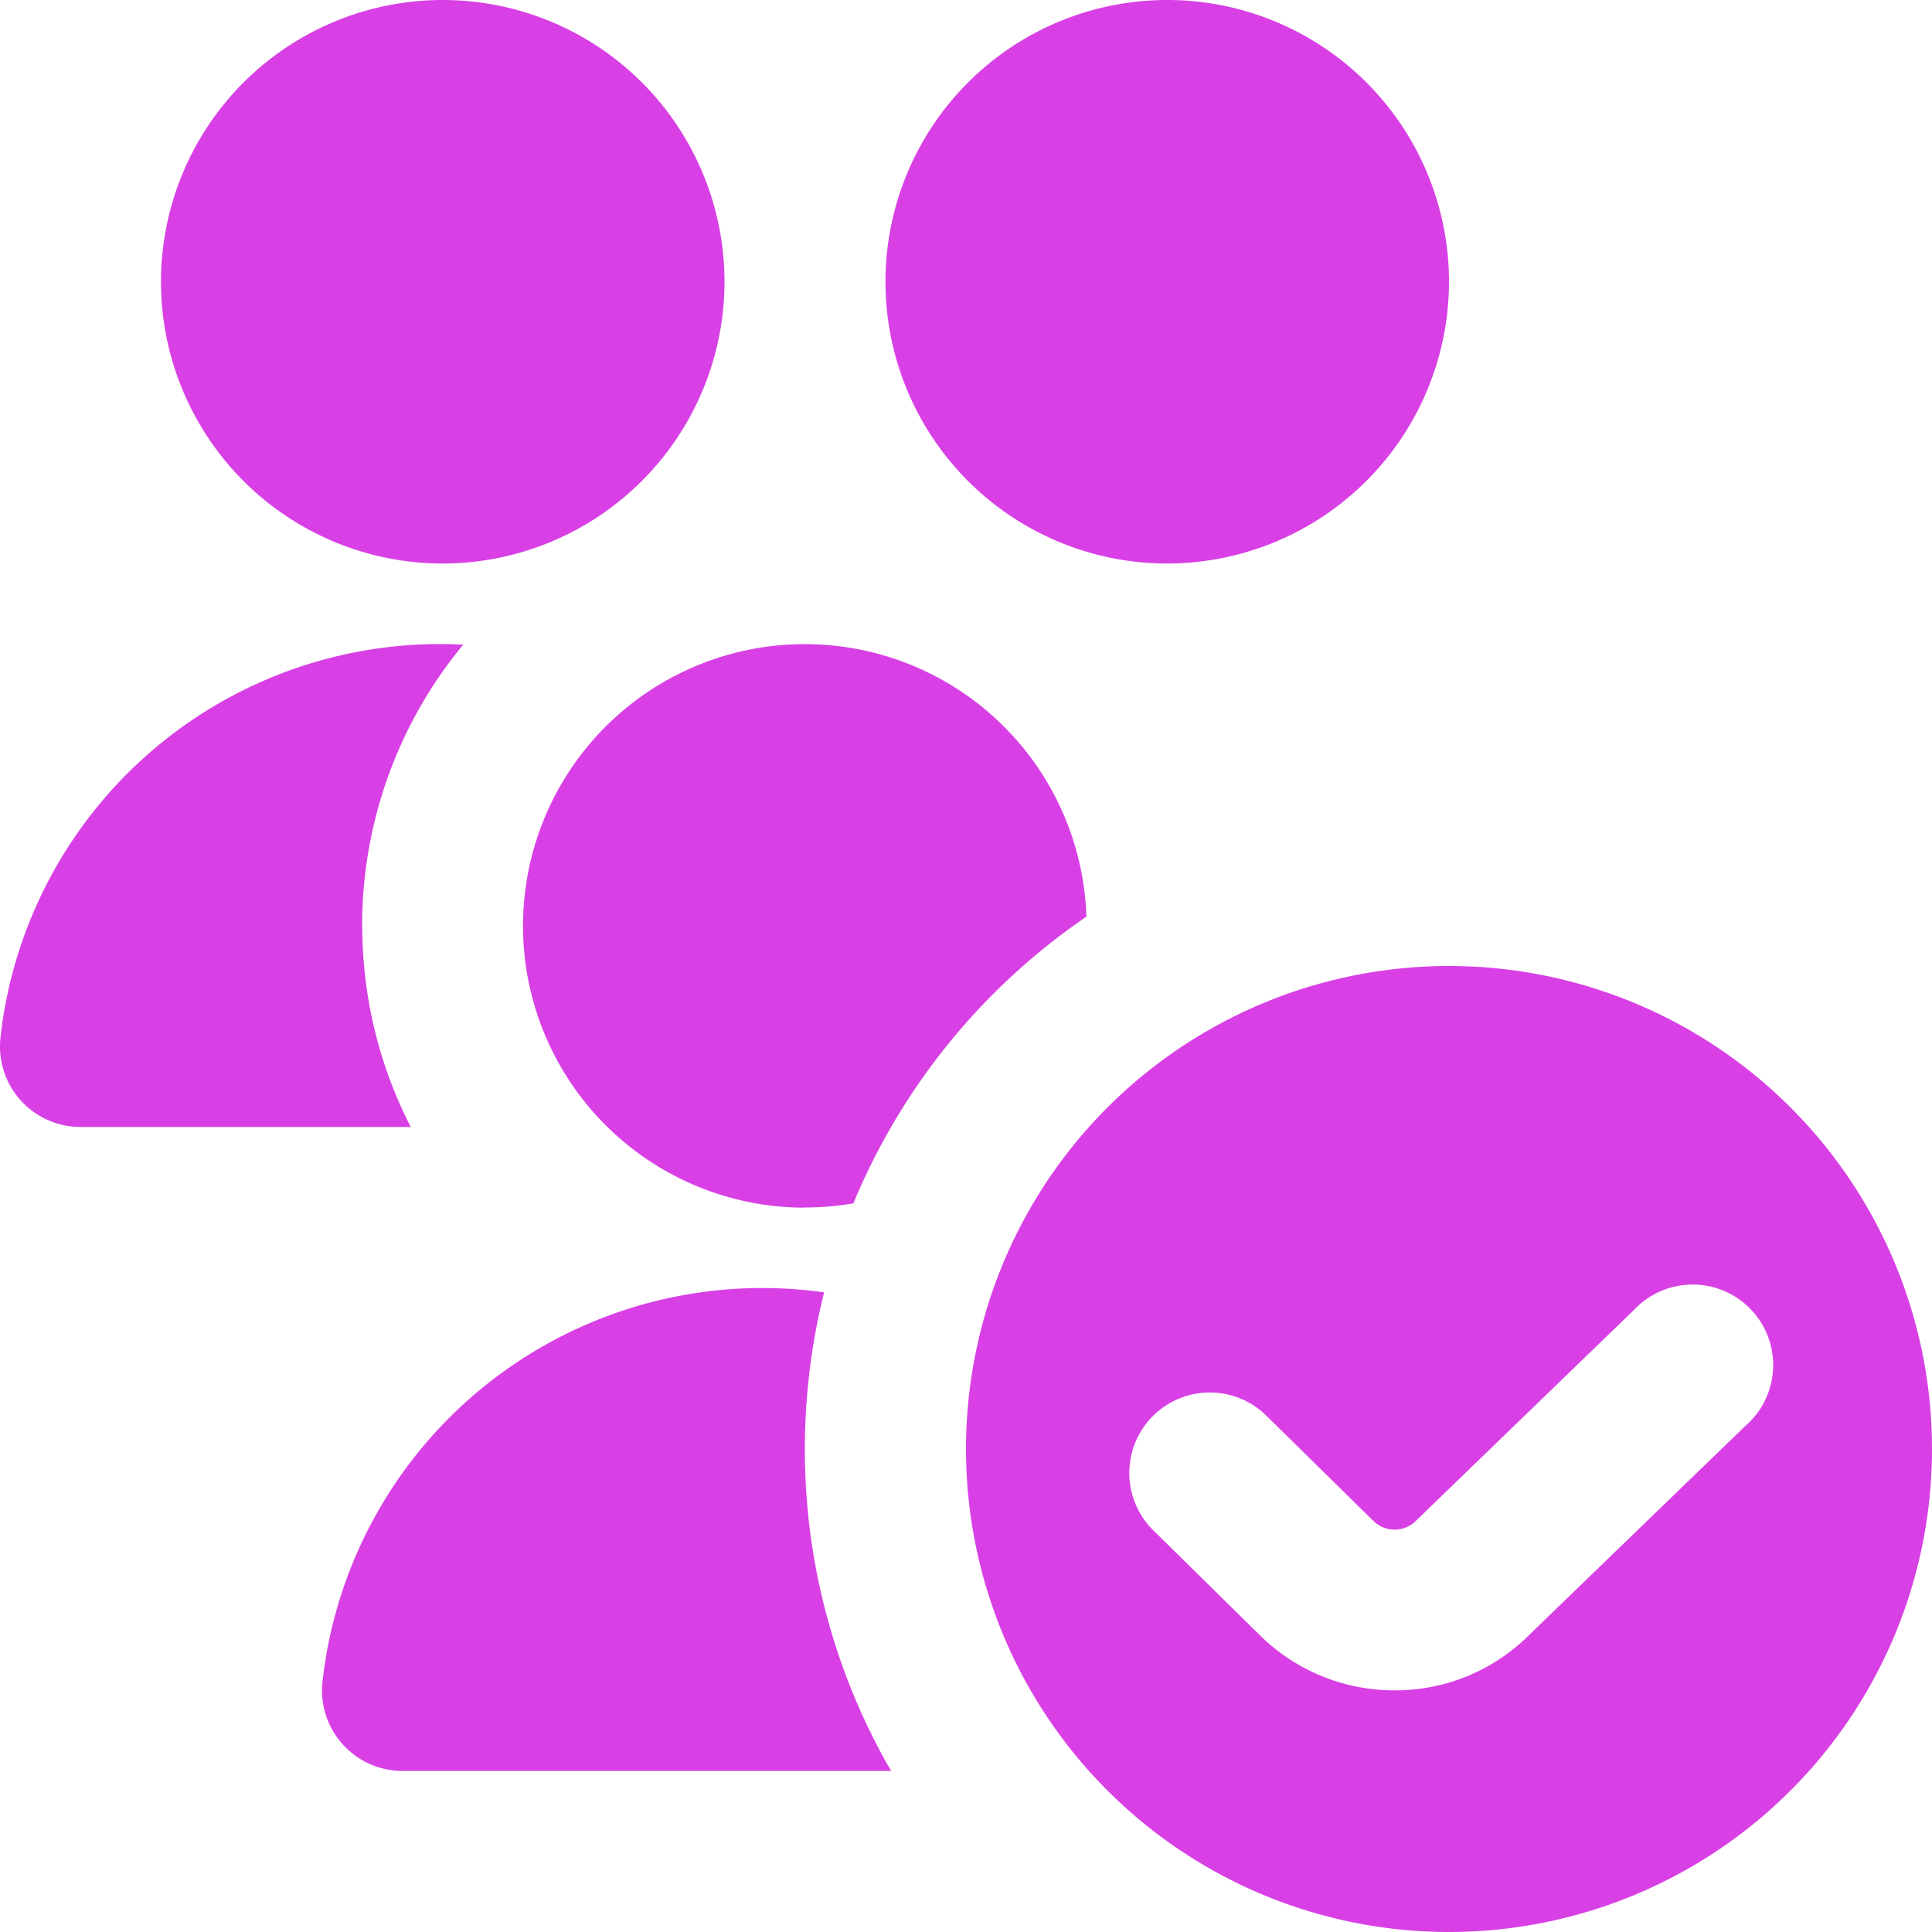 <svg xmlns="http://www.w3.org/2000/svg" width="25" height="25" viewBox="0 0 25 25">
  <path id="members" d="M15.1,7.292A3.646,3.646,0,1,1,18.75,3.646,3.65,3.65,0,0,1,15.1,7.292Zm-9.375,0A3.646,3.646,0,1,1,9.375,3.646,3.65,3.65,0,0,1,5.729,7.292ZM18.75,12.5A6.25,6.25,0,1,0,25,18.75,6.25,6.25,0,0,0,18.75,12.5Zm3.836,5.95-2.816,2.723a2.446,2.446,0,0,1-1.722.7,2.474,2.474,0,0,1-1.732-.7l-1.41-1.388a1.042,1.042,0,0,1,1.458-1.488l1.41,1.386a.39.39,0,0,0,.544,0l2.826-2.733a1.042,1.042,0,1,1,1.443,1.5Zm-17.9-6.471A5.7,5.7,0,0,1,5.994,8.342c-.1-.005-.195-.008-.293-.008A5.722,5.722,0,0,0,.006,13.427a1.042,1.042,0,0,0,1.035,1.156H5.315a5.686,5.686,0,0,1-.627-2.6Zm5.729,3.646a3.668,3.668,0,0,0,.628-.054,8.367,8.367,0,0,1,3.015-3.709,3.646,3.646,0,1,0-3.644,3.765Zm0,3.125a8.337,8.337,0,0,1,.249-2.027A5.727,5.727,0,0,0,4.173,21.76a1.042,1.042,0,0,0,1.035,1.156h6.323a8.294,8.294,0,0,1-1.116-4.167Z" transform="translate(0)" fill="#d840e5"/>
</svg>
